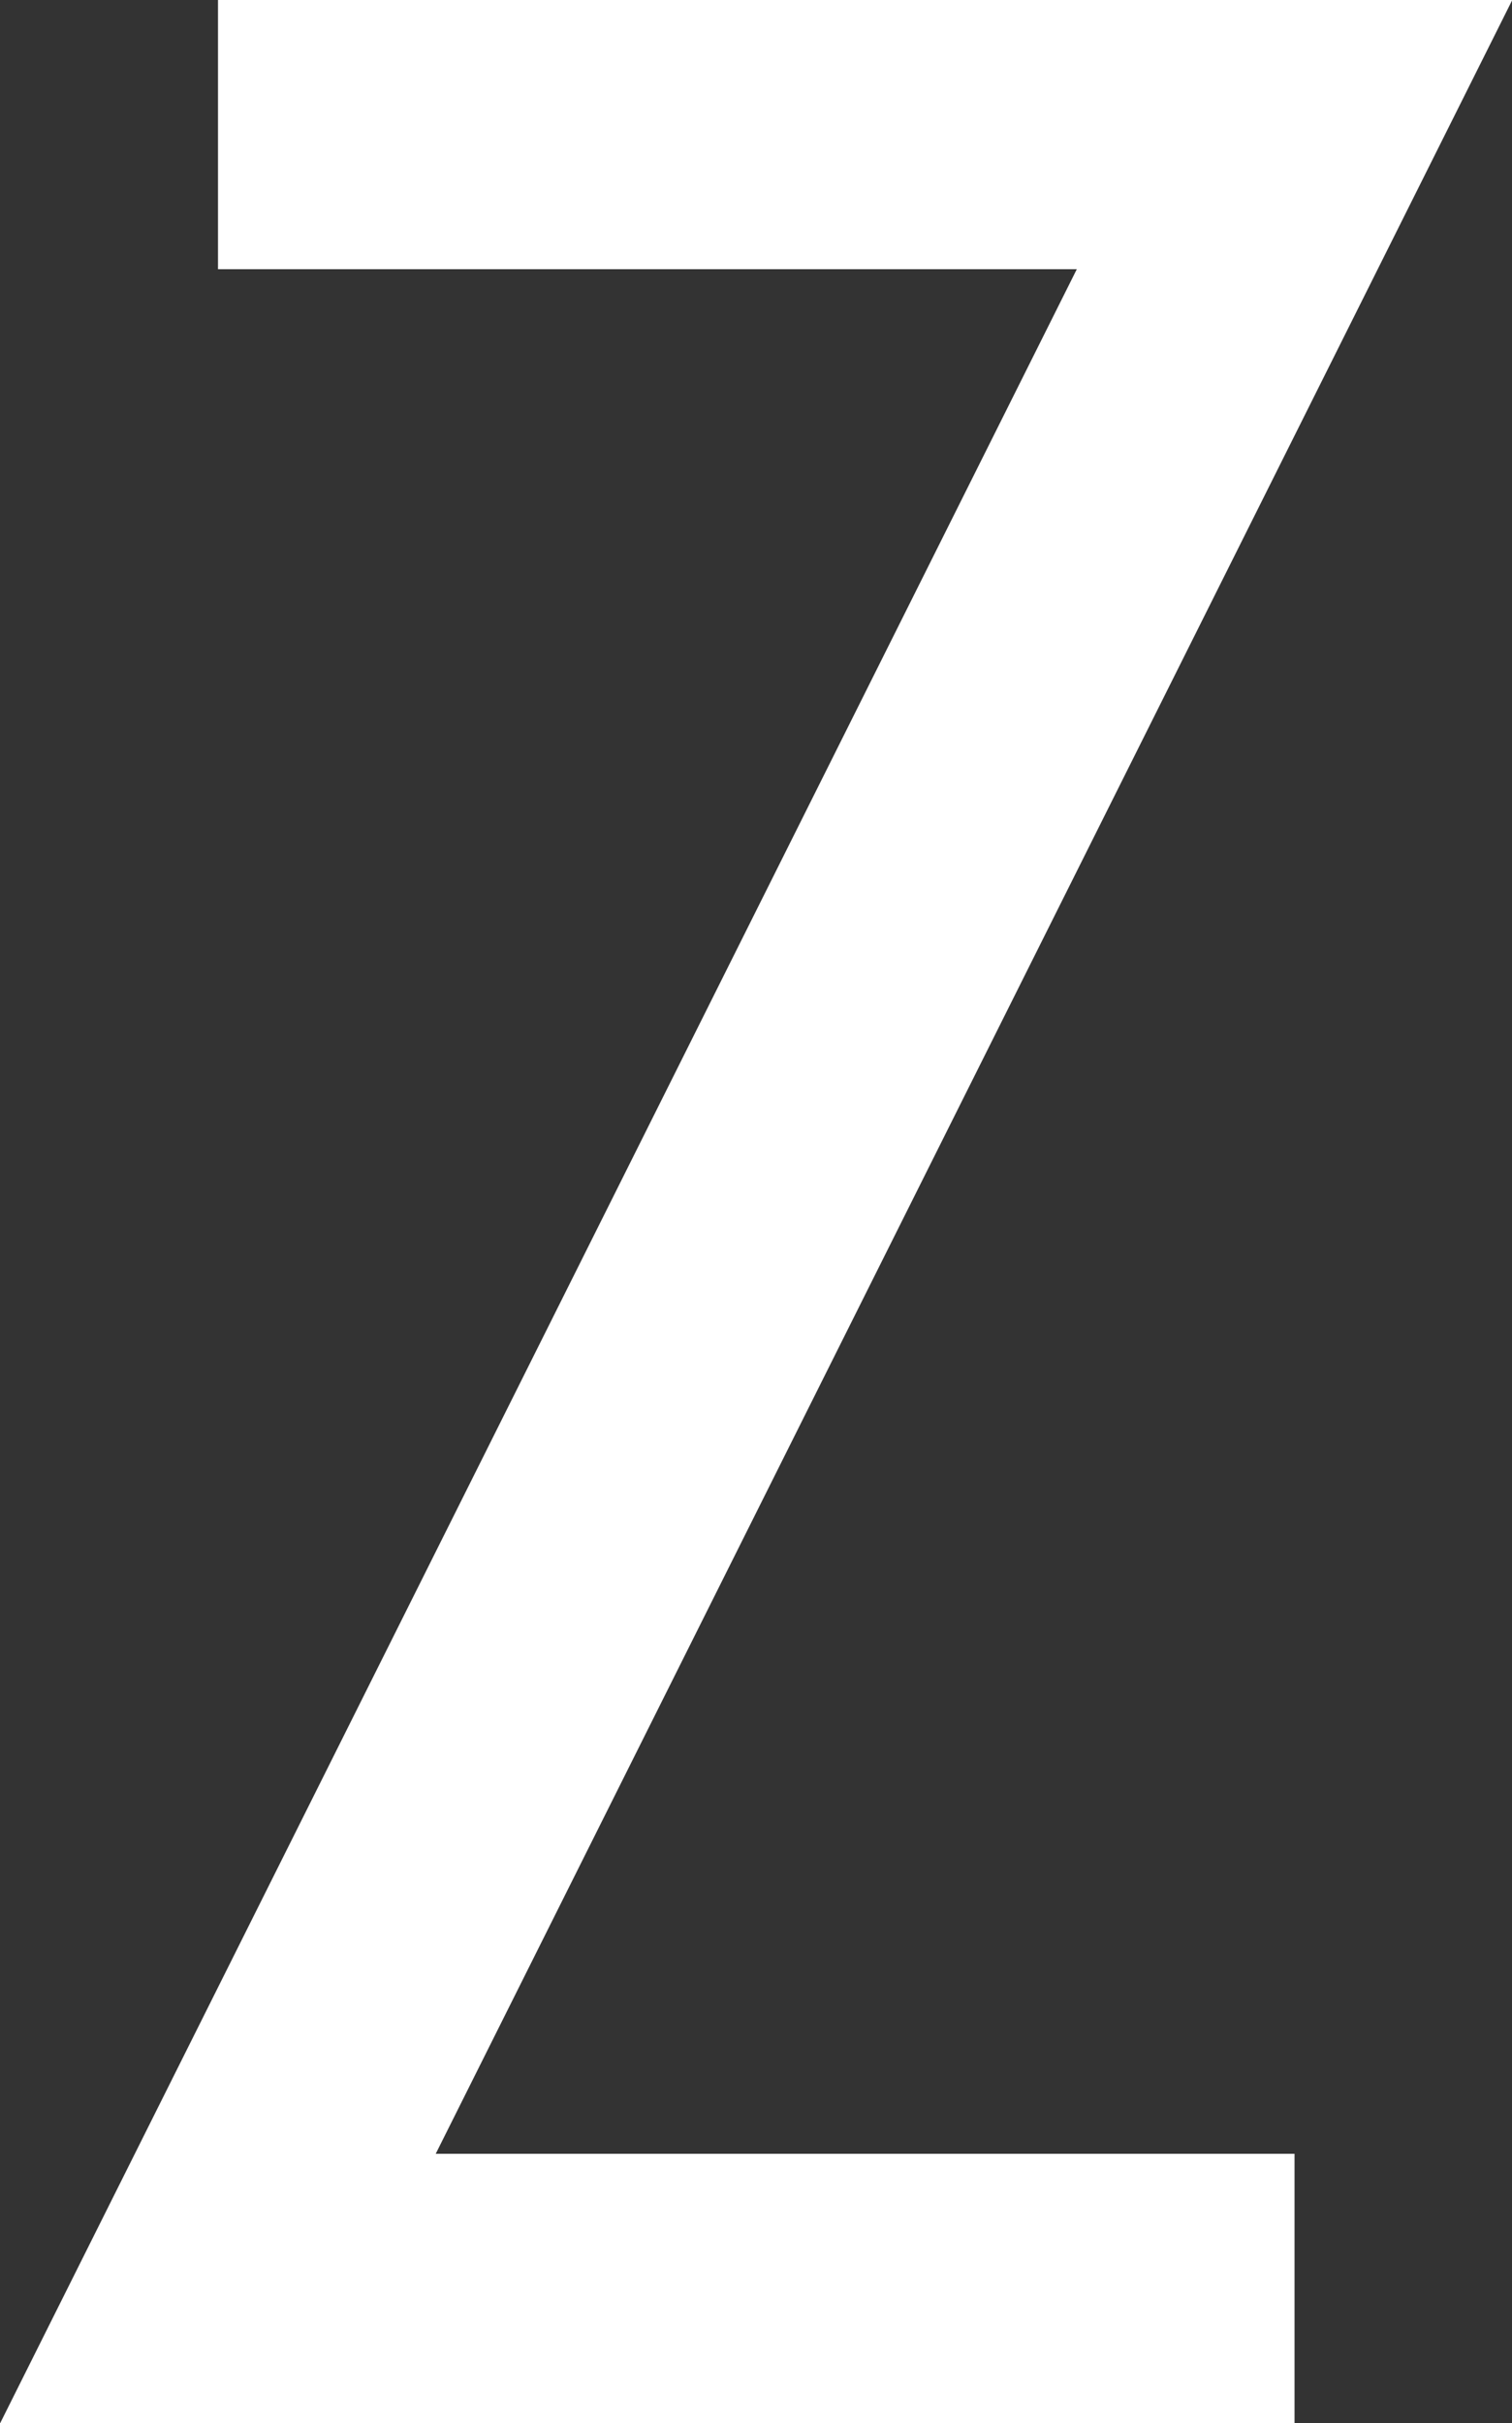 <svg id="Layer_1" data-name="Layer 1" xmlns="http://www.w3.org/2000/svg" viewBox="0 0 28.09 45"><rect x="0" y="0" width="28.09" height="45" fill="#333333" stroke="none"/><defs><style>.cls-1{fill:none;stroke:#fff;stroke-width:5px;}</style></defs><title>Z</title><path class="cls-1" d="M20,20H40L20,60H40" transform="translate(-15.95 -17.5)"/></svg>